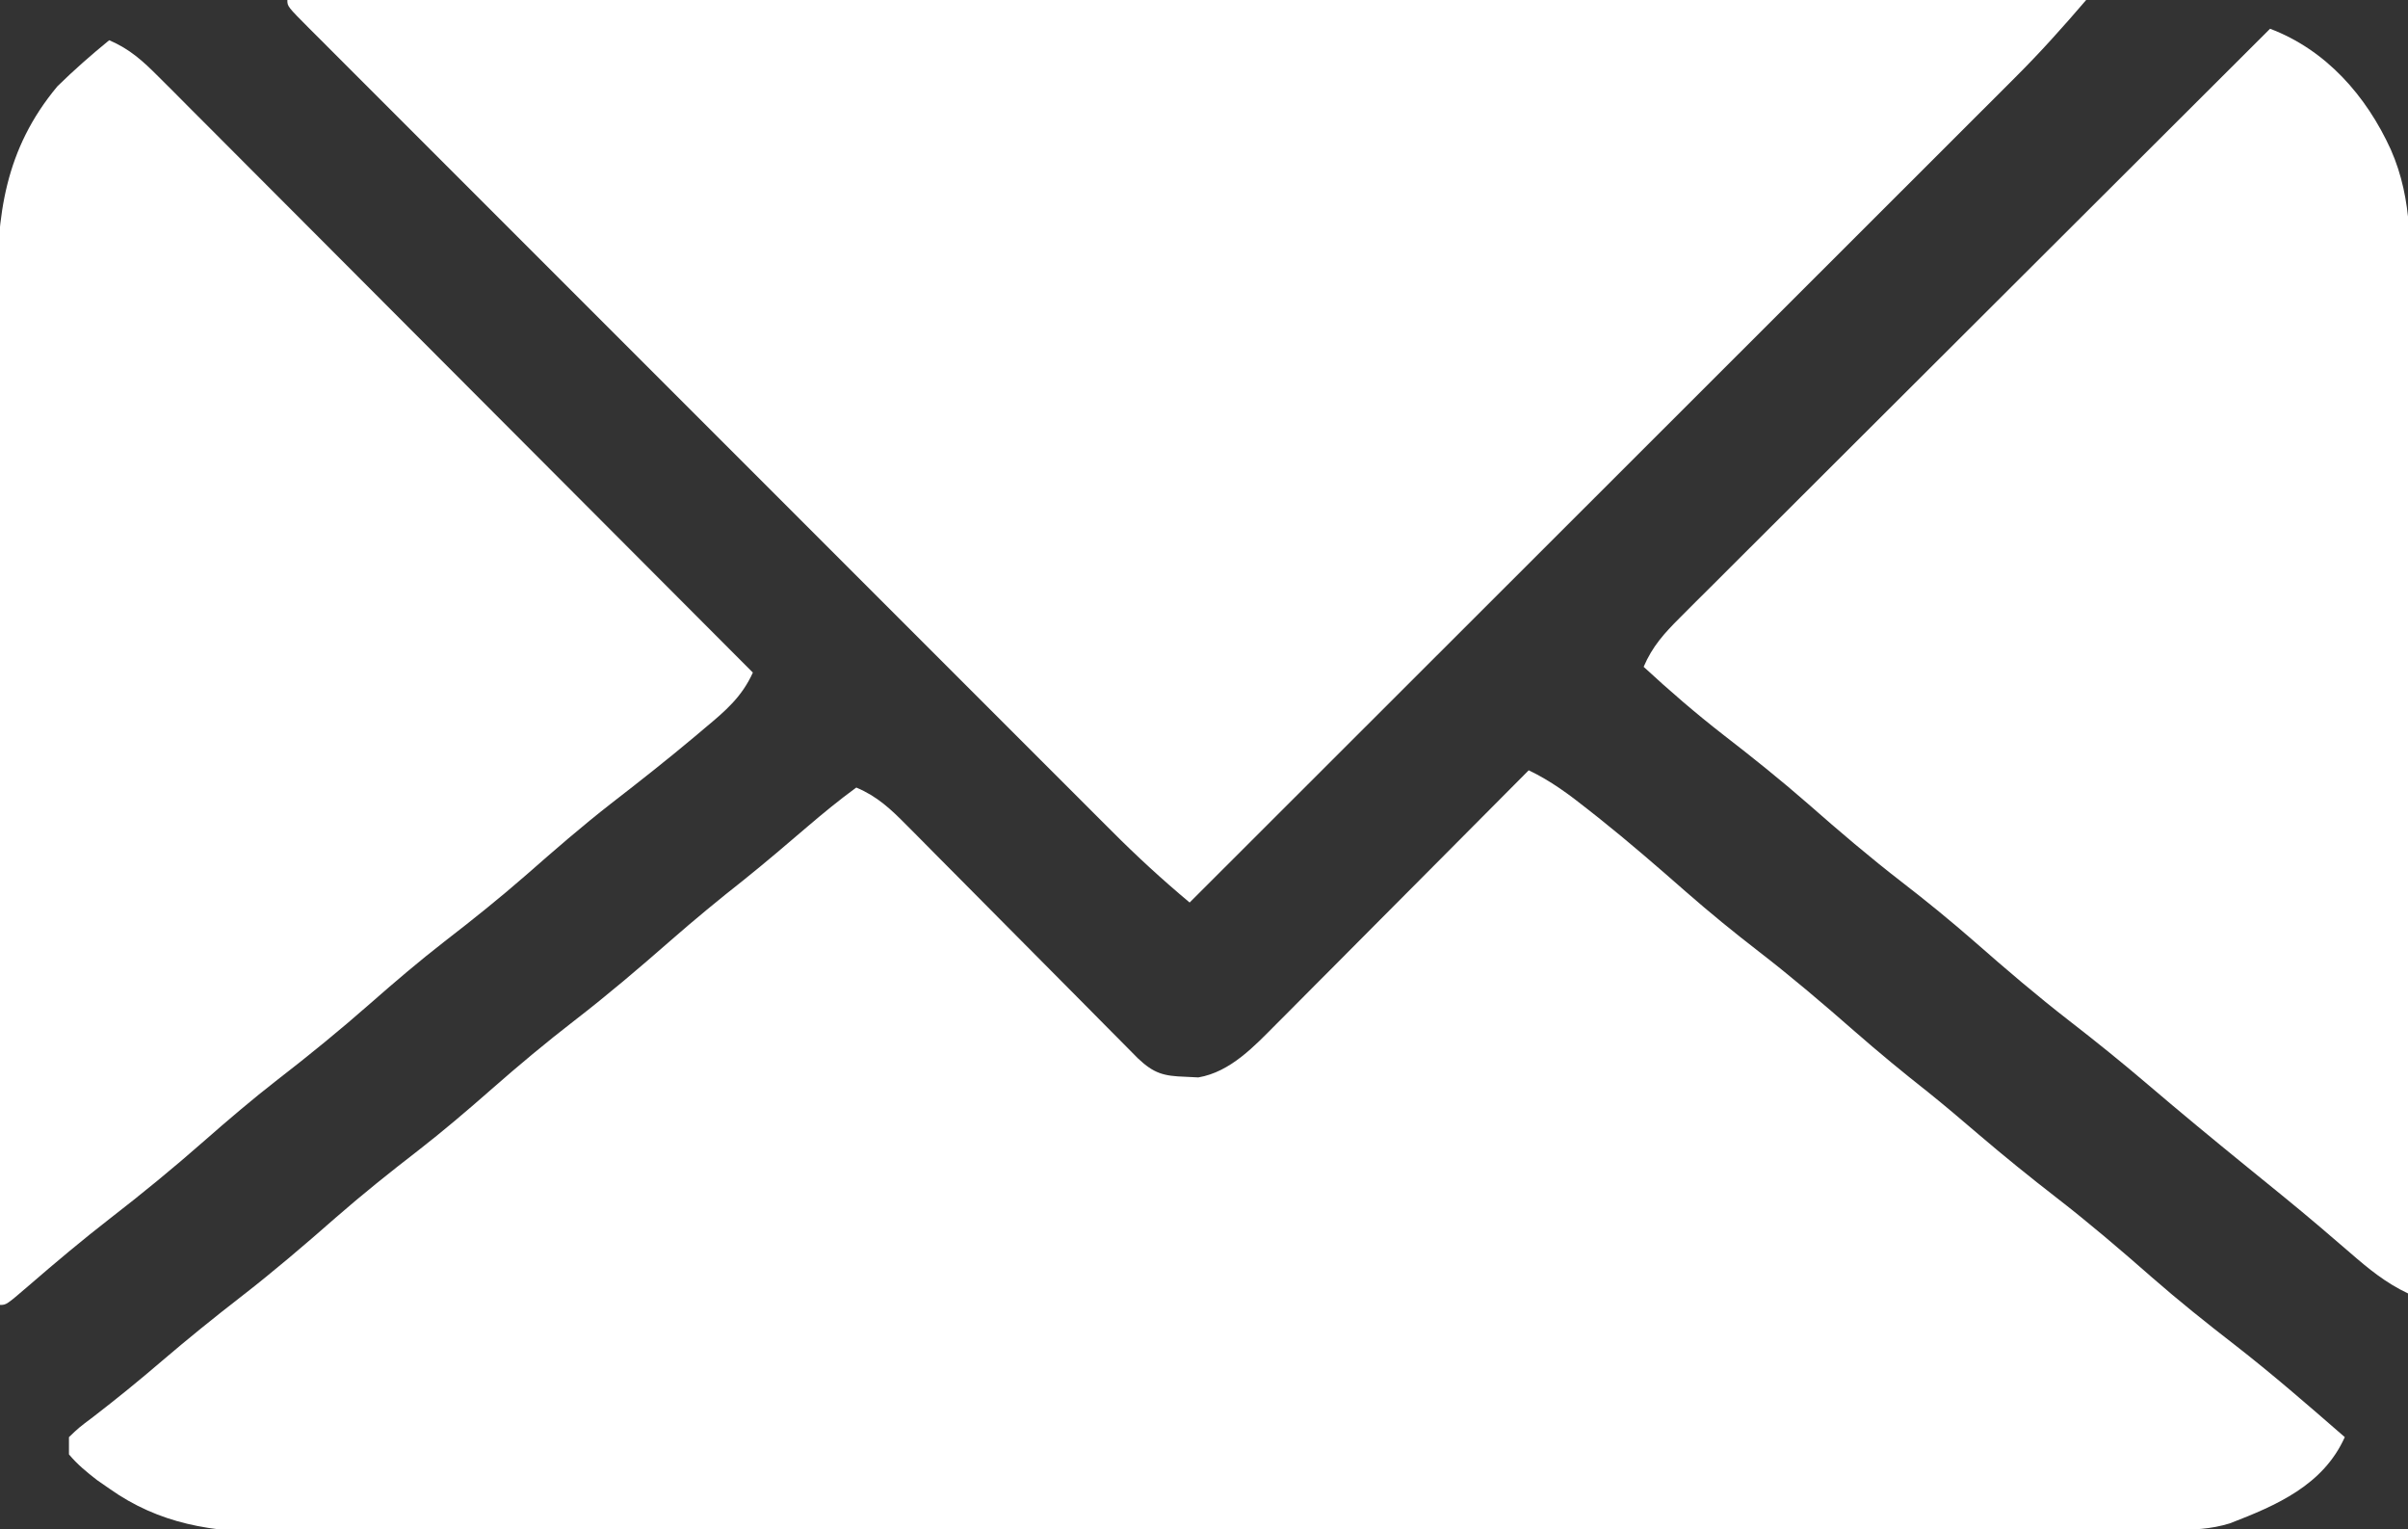 <?xml version="1.0" encoding="UTF-8"?>
<svg version="1.1" xmlns="http://www.w3.org/2000/svg" width="419" height="266">
<rect width="100%" height="100%" fill="#333333" stroke="none"/>
<path d="M0 0 C3.821 1.821 7.01 4.19 10.312 6.812 C10.924 7.295 11.535 7.777 12.164 8.273 C17.372 12.421 22.39 16.769 27.392 21.161 C31.495 24.747 35.687 28.17 40 31.5 C45.736 35.929 51.221 40.596 56.671 45.371 C60.856 49.03 65.123 52.549 69.492 55.988 C72.462 58.371 75.356 60.839 78.25 63.312 C82.706 67.118 87.242 70.788 91.875 74.375 C97.558 78.779 102.991 83.418 108.392 88.161 C113.06 92.24 117.866 96.092 122.77 99.882 C129.381 105.018 135.688 110.504 142 116 C138.248 124.348 130.168 127.86 122 131 C118.651 132.034 115.585 132.128 112.088 132.134 C110.871 132.139 109.654 132.143 108.401 132.148 C107.048 132.148 105.696 132.147 104.344 132.147 C102.908 132.15 101.473 132.154 100.038 132.158 C96.089 132.168 92.14 132.172 88.191 132.175 C83.934 132.179 79.677 132.188 75.42 132.197 C65.136 132.217 54.852 132.227 44.568 132.236 C39.724 132.24 34.881 132.245 30.037 132.251 C13.935 132.268 -2.168 132.282 -18.27 132.289 C-22.449 132.291 -26.628 132.293 -30.806 132.295 C-32.364 132.296 -32.364 132.296 -33.954 132.297 C-50.775 132.305 -67.596 132.33 -84.418 132.363 C-101.69 132.396 -118.963 132.414 -136.235 132.417 C-145.932 132.419 -155.629 132.428 -165.326 132.453 C-173.585 132.475 -181.844 132.483 -190.103 132.474 C-194.315 132.469 -198.527 132.471 -202.739 132.49 C-206.6 132.508 -210.46 132.507 -214.322 132.491 C-215.713 132.489 -217.105 132.493 -218.497 132.505 C-228.98 132.589 -238.275 131.134 -247 124.938 C-247.701 124.452 -248.403 123.966 -249.125 123.465 C-250.927 122.057 -252.538 120.76 -254 119 C-254 118.01 -254 117.02 -254 116 C-252.27 114.344 -252.27 114.344 -249.812 112.5 C-245.691 109.329 -241.693 106.073 -237.75 102.688 C-233.295 98.881 -228.758 95.212 -224.125 91.625 C-218.442 87.22 -213.008 82.581 -207.606 77.836 C-202.953 73.771 -198.16 69.939 -193.27 66.164 C-188.882 62.752 -184.676 59.168 -180.5 55.5 C-175.773 51.348 -170.98 47.345 -166 43.5 C-160.264 39.071 -154.779 34.404 -149.329 29.629 C-145.156 25.981 -140.903 22.471 -136.547 19.043 C-132.788 16.028 -129.126 12.899 -125.464 9.767 C-122.707 7.415 -119.932 5.132 -117 3 C-113.349 4.537 -111.038 6.726 -108.263 9.526 C-107.807 9.983 -107.352 10.44 -106.882 10.911 C-105.383 12.416 -103.891 13.929 -102.398 15.441 C-101.356 16.49 -100.312 17.539 -99.269 18.587 C-96.526 21.343 -93.79 24.104 -91.055 26.866 C-86.671 31.293 -82.28 35.713 -77.887 40.13 C-76.352 41.675 -74.821 43.224 -73.29 44.772 C-72.362 45.707 -71.434 46.641 -70.478 47.604 C-69.66 48.43 -68.841 49.257 -67.998 50.109 C-65.207 52.75 -63.505 53.191 -59.75 53.312 C-59.002 53.35 -58.255 53.387 -57.484 53.426 C-51.86 52.462 -47.71 47.958 -43.821 44.048 C-43.342 43.569 -42.863 43.091 -42.37 42.598 C-40.807 41.033 -39.251 39.462 -37.695 37.891 C-36.606 36.797 -35.516 35.704 -34.425 34.612 C-31.57 31.749 -28.721 28.881 -25.873 26.011 C-22.961 23.078 -20.043 20.15 -17.125 17.223 C-11.411 11.487 -5.704 5.746 0 0 Z " fill="#FFFFFF" transform="translate(266,134)"/>
<path d="M0 0 C103.29 0 206.58 0 313 0 C308.967 4.705 304.96 9.183 300.584 13.536 C299.966 14.155 299.349 14.773 298.712 15.411 C296.66 17.464 294.605 19.514 292.549 21.564 C291.07 23.043 289.592 24.522 288.113 26.001 C284.112 30.002 280.107 34.001 276.102 37.999 C271.912 42.183 267.725 46.369 263.538 50.555 C255.614 58.476 247.688 66.394 239.76 74.312 C230.733 83.328 221.709 92.347 212.684 101.366 C194.126 119.914 175.564 138.458 157 157 C152.278 153.055 147.805 148.949 143.464 144.591 C142.845 143.974 142.227 143.357 141.589 142.721 C139.536 140.671 137.486 138.618 135.436 136.565 C133.957 135.088 132.478 133.611 130.999 132.134 C126.997 128.137 122.999 124.136 119.001 120.135 C114.817 115.949 110.631 111.765 106.445 107.581 C99.423 100.561 92.403 93.539 85.385 86.515 C77.26 78.385 69.131 70.258 61 62.133 C54.022 55.159 47.045 48.183 40.07 41.205 C35.903 37.036 31.735 32.868 27.565 28.702 C23.652 24.791 19.741 20.878 15.832 16.964 C14.393 15.523 12.953 14.083 11.512 12.645 C9.555 10.69 7.601 8.733 5.647 6.774 C5.069 6.198 4.49 5.621 3.893 5.027 C0 1.114 0 1.114 0 0 Z " fill="#FFFFFF" transform="translate(50,0)"/>
<path d="M0 0 C9.719 3.674 16.736 11.649 21 21 C24.94 29.901 24.401 38.926 24.341 48.463 C24.34 50.336 24.34 52.21 24.342 54.083 C24.343 59.148 24.325 64.214 24.304 69.279 C24.285 74.58 24.284 79.881 24.28 85.182 C24.271 95.212 24.246 105.241 24.216 115.271 C24.182 126.693 24.166 138.115 24.151 149.537 C24.12 173.025 24.067 196.512 24 220 C20.14 218.184 17.137 215.72 13.938 212.938 C12.773 211.938 11.607 210.939 10.441 209.941 C9.861 209.444 9.282 208.947 8.684 208.434 C4.516 204.885 0.248 201.453 -4 198 C-9.823 193.267 -15.605 188.496 -21.312 183.625 C-25.749 179.842 -30.266 176.195 -34.875 172.625 C-40.558 168.22 -45.992 163.581 -51.394 158.836 C-55.497 155.252 -59.688 151.829 -64 148.5 C-69.642 144.144 -75.028 139.551 -80.381 134.847 C-85.165 130.666 -90.097 126.723 -95.122 122.837 C-99.937 119.097 -104.52 115.137 -109 111 C-107.487 107.449 -105.419 105.172 -102.697 102.457 C-101.794 101.551 -100.891 100.645 -99.961 99.712 C-98.958 98.716 -97.954 97.72 -96.951 96.724 C-95.896 95.669 -94.841 94.615 -93.787 93.559 C-90.926 90.698 -88.059 87.842 -85.191 84.988 C-82.194 82.003 -79.202 79.013 -76.21 76.023 C-70.544 70.364 -64.873 64.709 -59.2 59.056 C-52.742 52.62 -46.289 46.178 -39.836 39.736 C-26.564 26.484 -13.284 13.24 0 0 Z " fill="#FFFFFF" transform="translate(395,5)"/>
<path d="M0 0 C3.568 1.517 5.854 3.607 8.581 6.341 C9.495 7.252 10.41 8.164 11.352 9.103 C12.357 10.115 13.363 11.128 14.368 12.141 C15.432 13.206 16.497 14.27 17.562 15.334 C20.45 18.222 23.333 21.116 26.214 24.011 C29.227 27.036 32.245 30.056 35.263 33.076 C40.976 38.795 46.683 44.519 52.389 50.245 C58.886 56.764 65.388 63.278 71.891 69.79 C85.267 83.187 98.636 96.591 112 110 C110.105 114.205 107.242 116.659 103.75 119.562 C103.127 120.089 102.503 120.616 101.861 121.158 C97.104 125.15 92.233 128.984 87.323 132.783 C82.256 136.732 77.431 140.926 72.606 145.164 C67.953 149.229 63.159 153.061 58.27 156.836 C53.882 160.248 49.676 163.832 45.5 167.5 C40.223 172.135 34.829 176.544 29.27 180.836 C24.882 184.248 20.676 187.833 16.5 191.5 C11.183 196.168 5.755 200.626 0.157 204.952 C-4.686 208.709 -9.366 212.639 -14.002 216.649 C-17.899 220 -17.899 220 -19 220 C-19.094 195.156 -19.164 170.313 -19.207 145.469 C-19.228 133.933 -19.256 122.397 -19.302 110.861 C-19.342 100.804 -19.367 90.747 -19.376 80.689 C-19.382 75.366 -19.394 70.044 -19.423 64.721 C-19.45 59.705 -19.458 54.689 -19.452 49.673 C-19.454 47.838 -19.461 46.003 -19.477 44.167 C-19.587 30.417 -18.158 18.973 -9 8 C-6.119 5.18 -3.124 2.548 0 0 Z " fill="#FFFFFF" transform="translate(19,7)"/>
</svg>
